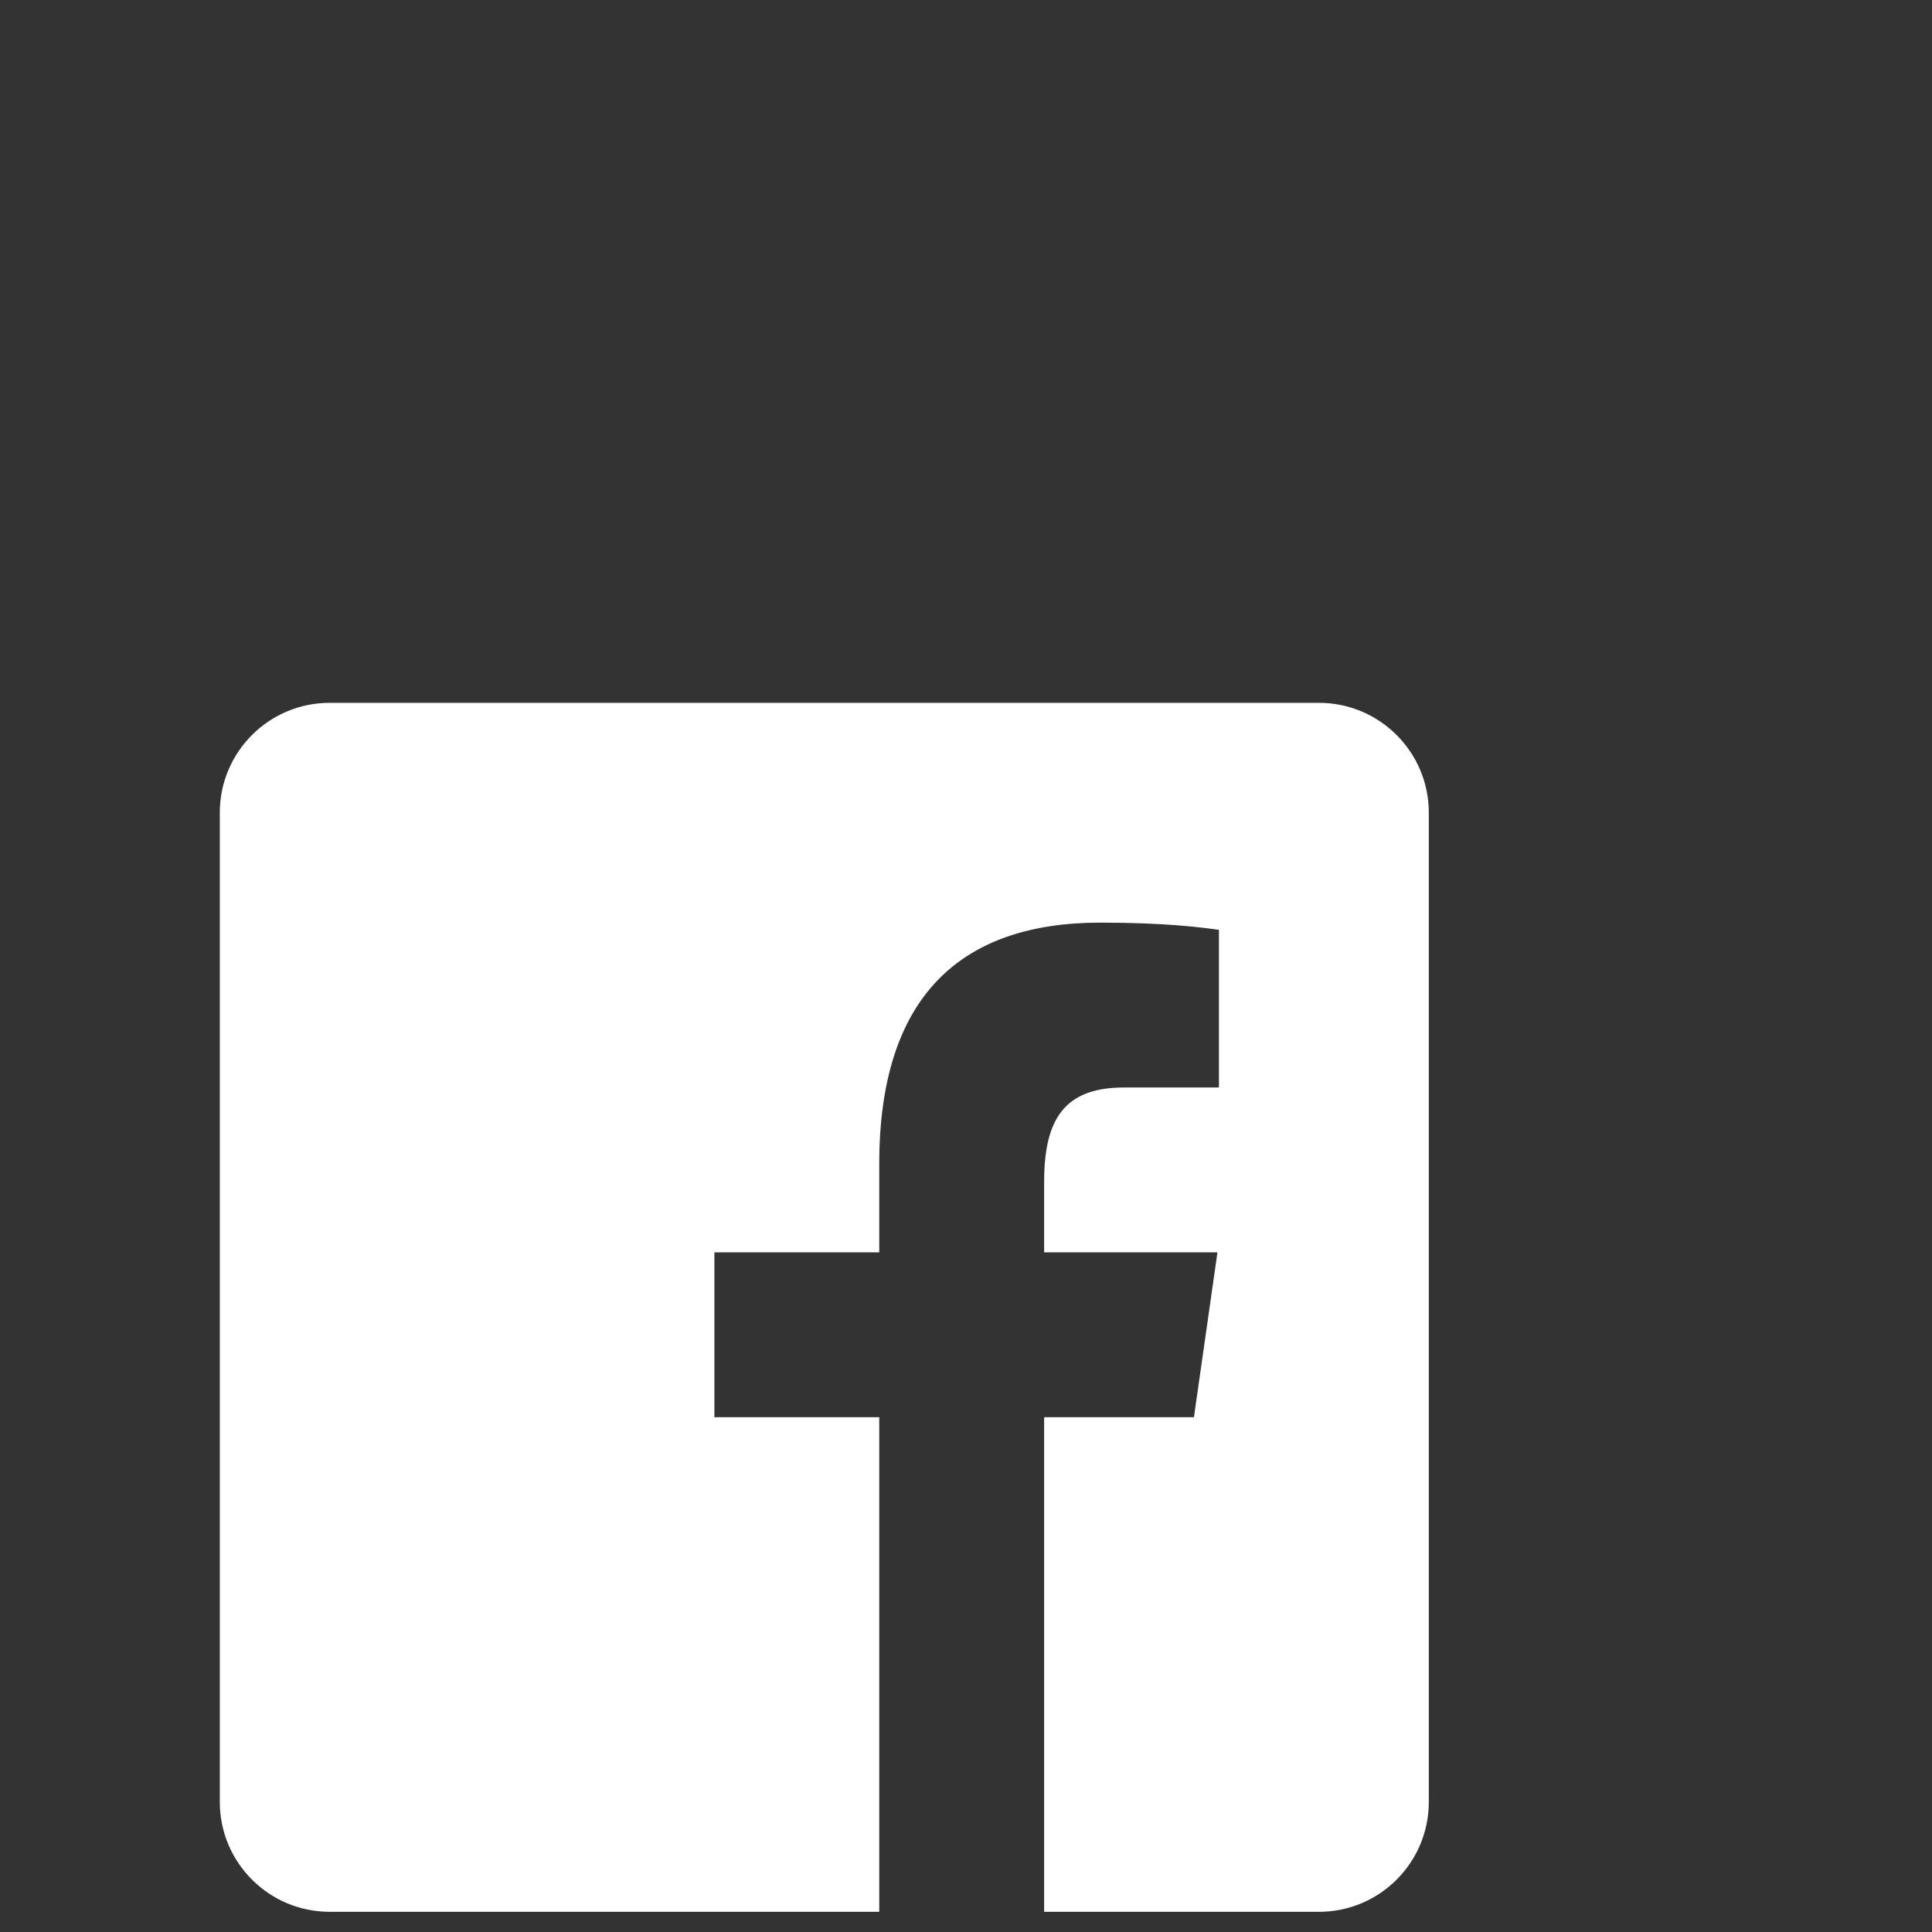 <svg width="100" height="100" viewBox="0 0 100 100" fill="none" xmlns="http://www.w3.org/2000/svg">
<rect x="0" y="0" width="100" height="100" fill="#333333" stroke="none"/>
<path d="M68.266 36.378H17.066C13.923 36.378 11.377 38.923 11.377 42.067V93.267C11.377 96.41 13.923 98.955 17.066 98.955H45.51V73.355H36.977V64.822H45.51V60.24C45.51 51.564 49.737 47.755 56.948 47.755C60.401 47.755 62.227 48.011 63.092 48.128V56.289H58.174C55.113 56.289 54.044 57.904 54.044 61.175V64.822H63.015L61.798 73.355H54.044V98.955H68.266C71.409 98.955 73.955 96.41 73.955 93.267V42.067C73.955 38.923 71.406 36.378 68.266 36.378Z" fill="white"/>
</svg>
